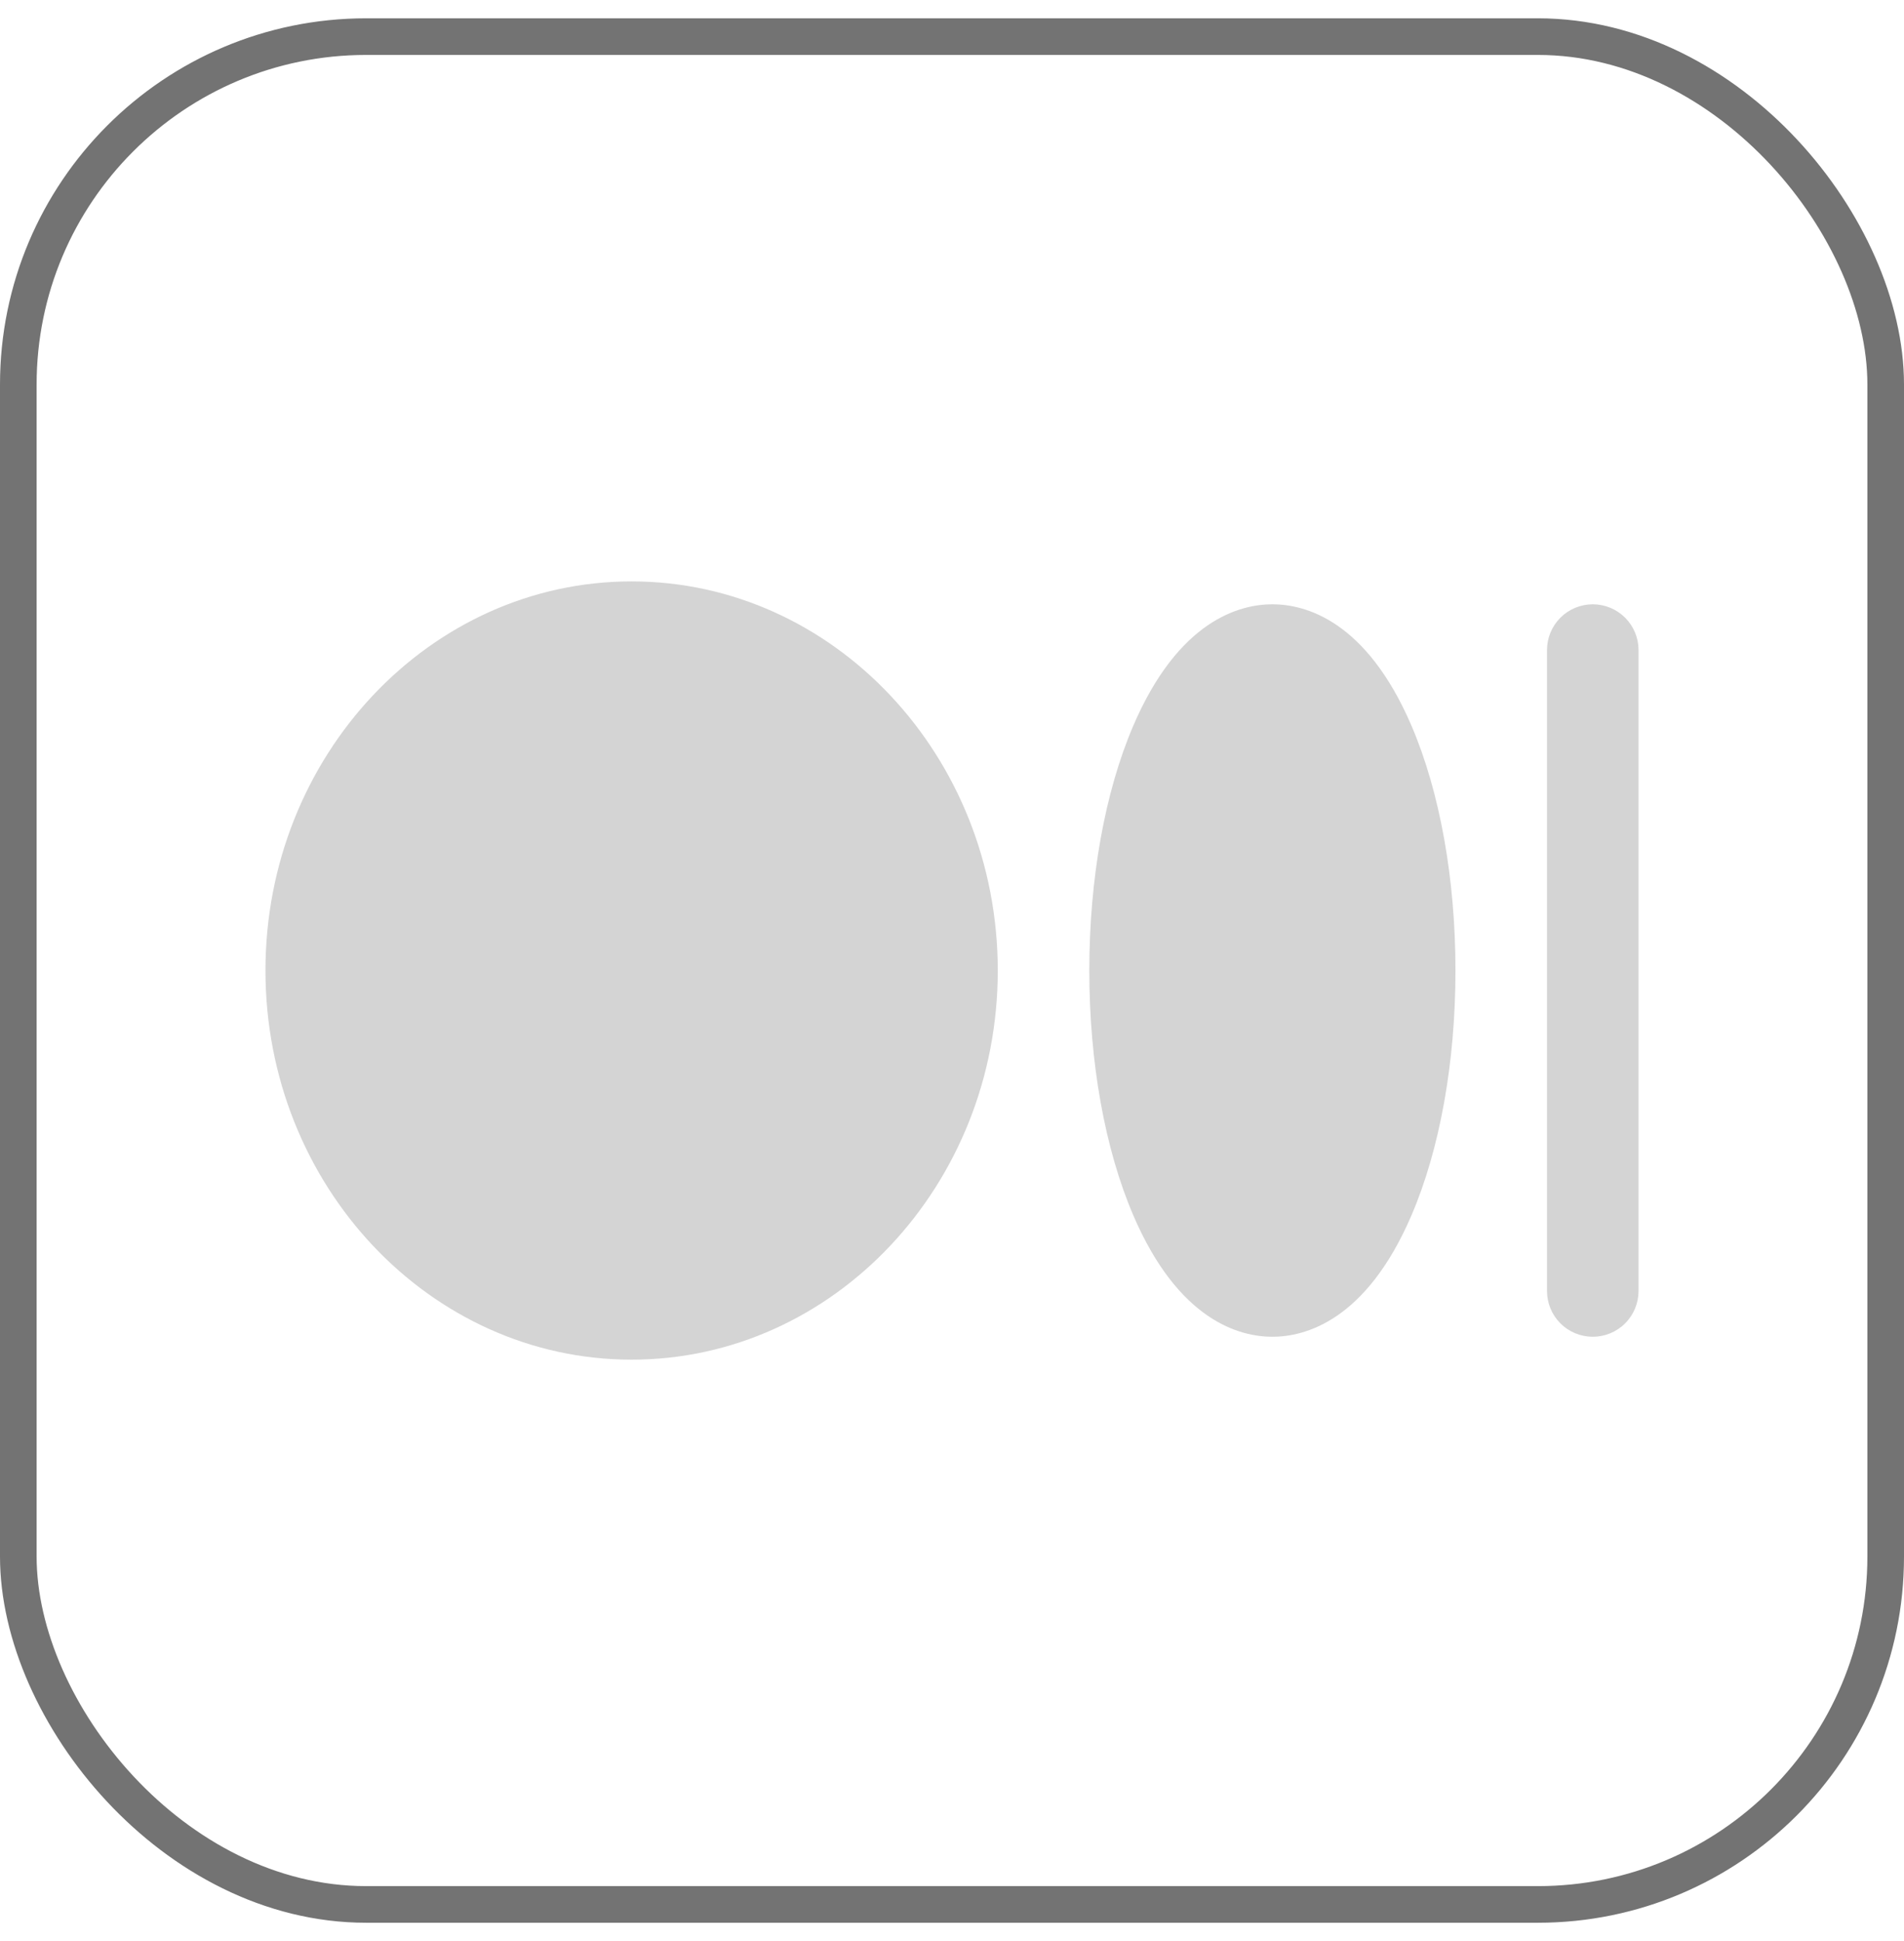 <svg width="52" height="53" viewBox="0 0 52 53" fill="none" xmlns="http://www.w3.org/2000/svg">
<rect x="0.5" y="1" width="51" height="51" rx="9.5" stroke="#737373"/>
<g clip-path="url(#clip0_221_205)">
<path d="M27.25 26.5C27.25 32.359 22.764 37.125 17.25 37.125C11.736 37.125 7.25 32.359 7.25 26.5C7.25 20.641 11.736 15.875 17.25 15.875C22.764 15.875 27.25 20.641 27.25 26.5ZM34.75 16.5C33.862 16.5 32.188 16.931 30.949 19.82C30.176 21.625 29.75 23.997 29.75 26.5C29.75 29.003 30.176 31.375 30.949 33.179C32.188 36.069 33.862 36.5 34.75 36.5C35.638 36.5 37.312 36.069 38.551 33.179C39.324 31.375 39.75 29.003 39.75 26.5C39.75 23.997 39.324 21.625 38.551 19.82C37.312 16.931 35.638 16.5 34.75 16.5ZM43.5 16.5C43.169 16.5 42.851 16.632 42.616 16.866C42.382 17.101 42.25 17.419 42.25 17.75V35.25C42.25 35.581 42.382 35.9 42.616 36.134C42.85 36.368 43.169 36.5 43.5 36.5C43.831 36.5 44.15 36.368 44.384 36.134C44.618 35.9 44.75 35.581 44.75 35.25V17.75C44.75 17.419 44.618 17.101 44.384 16.866C44.149 16.632 43.831 16.5 43.5 16.5Z" fill="#D4D4D4"/>
</g>
<defs>
<clipPath id="clip0_221_205">
<rect width="40" height="40" fill="white" transform="translate(6 6.5)"/>
</clipPath>
</defs>
</svg>
